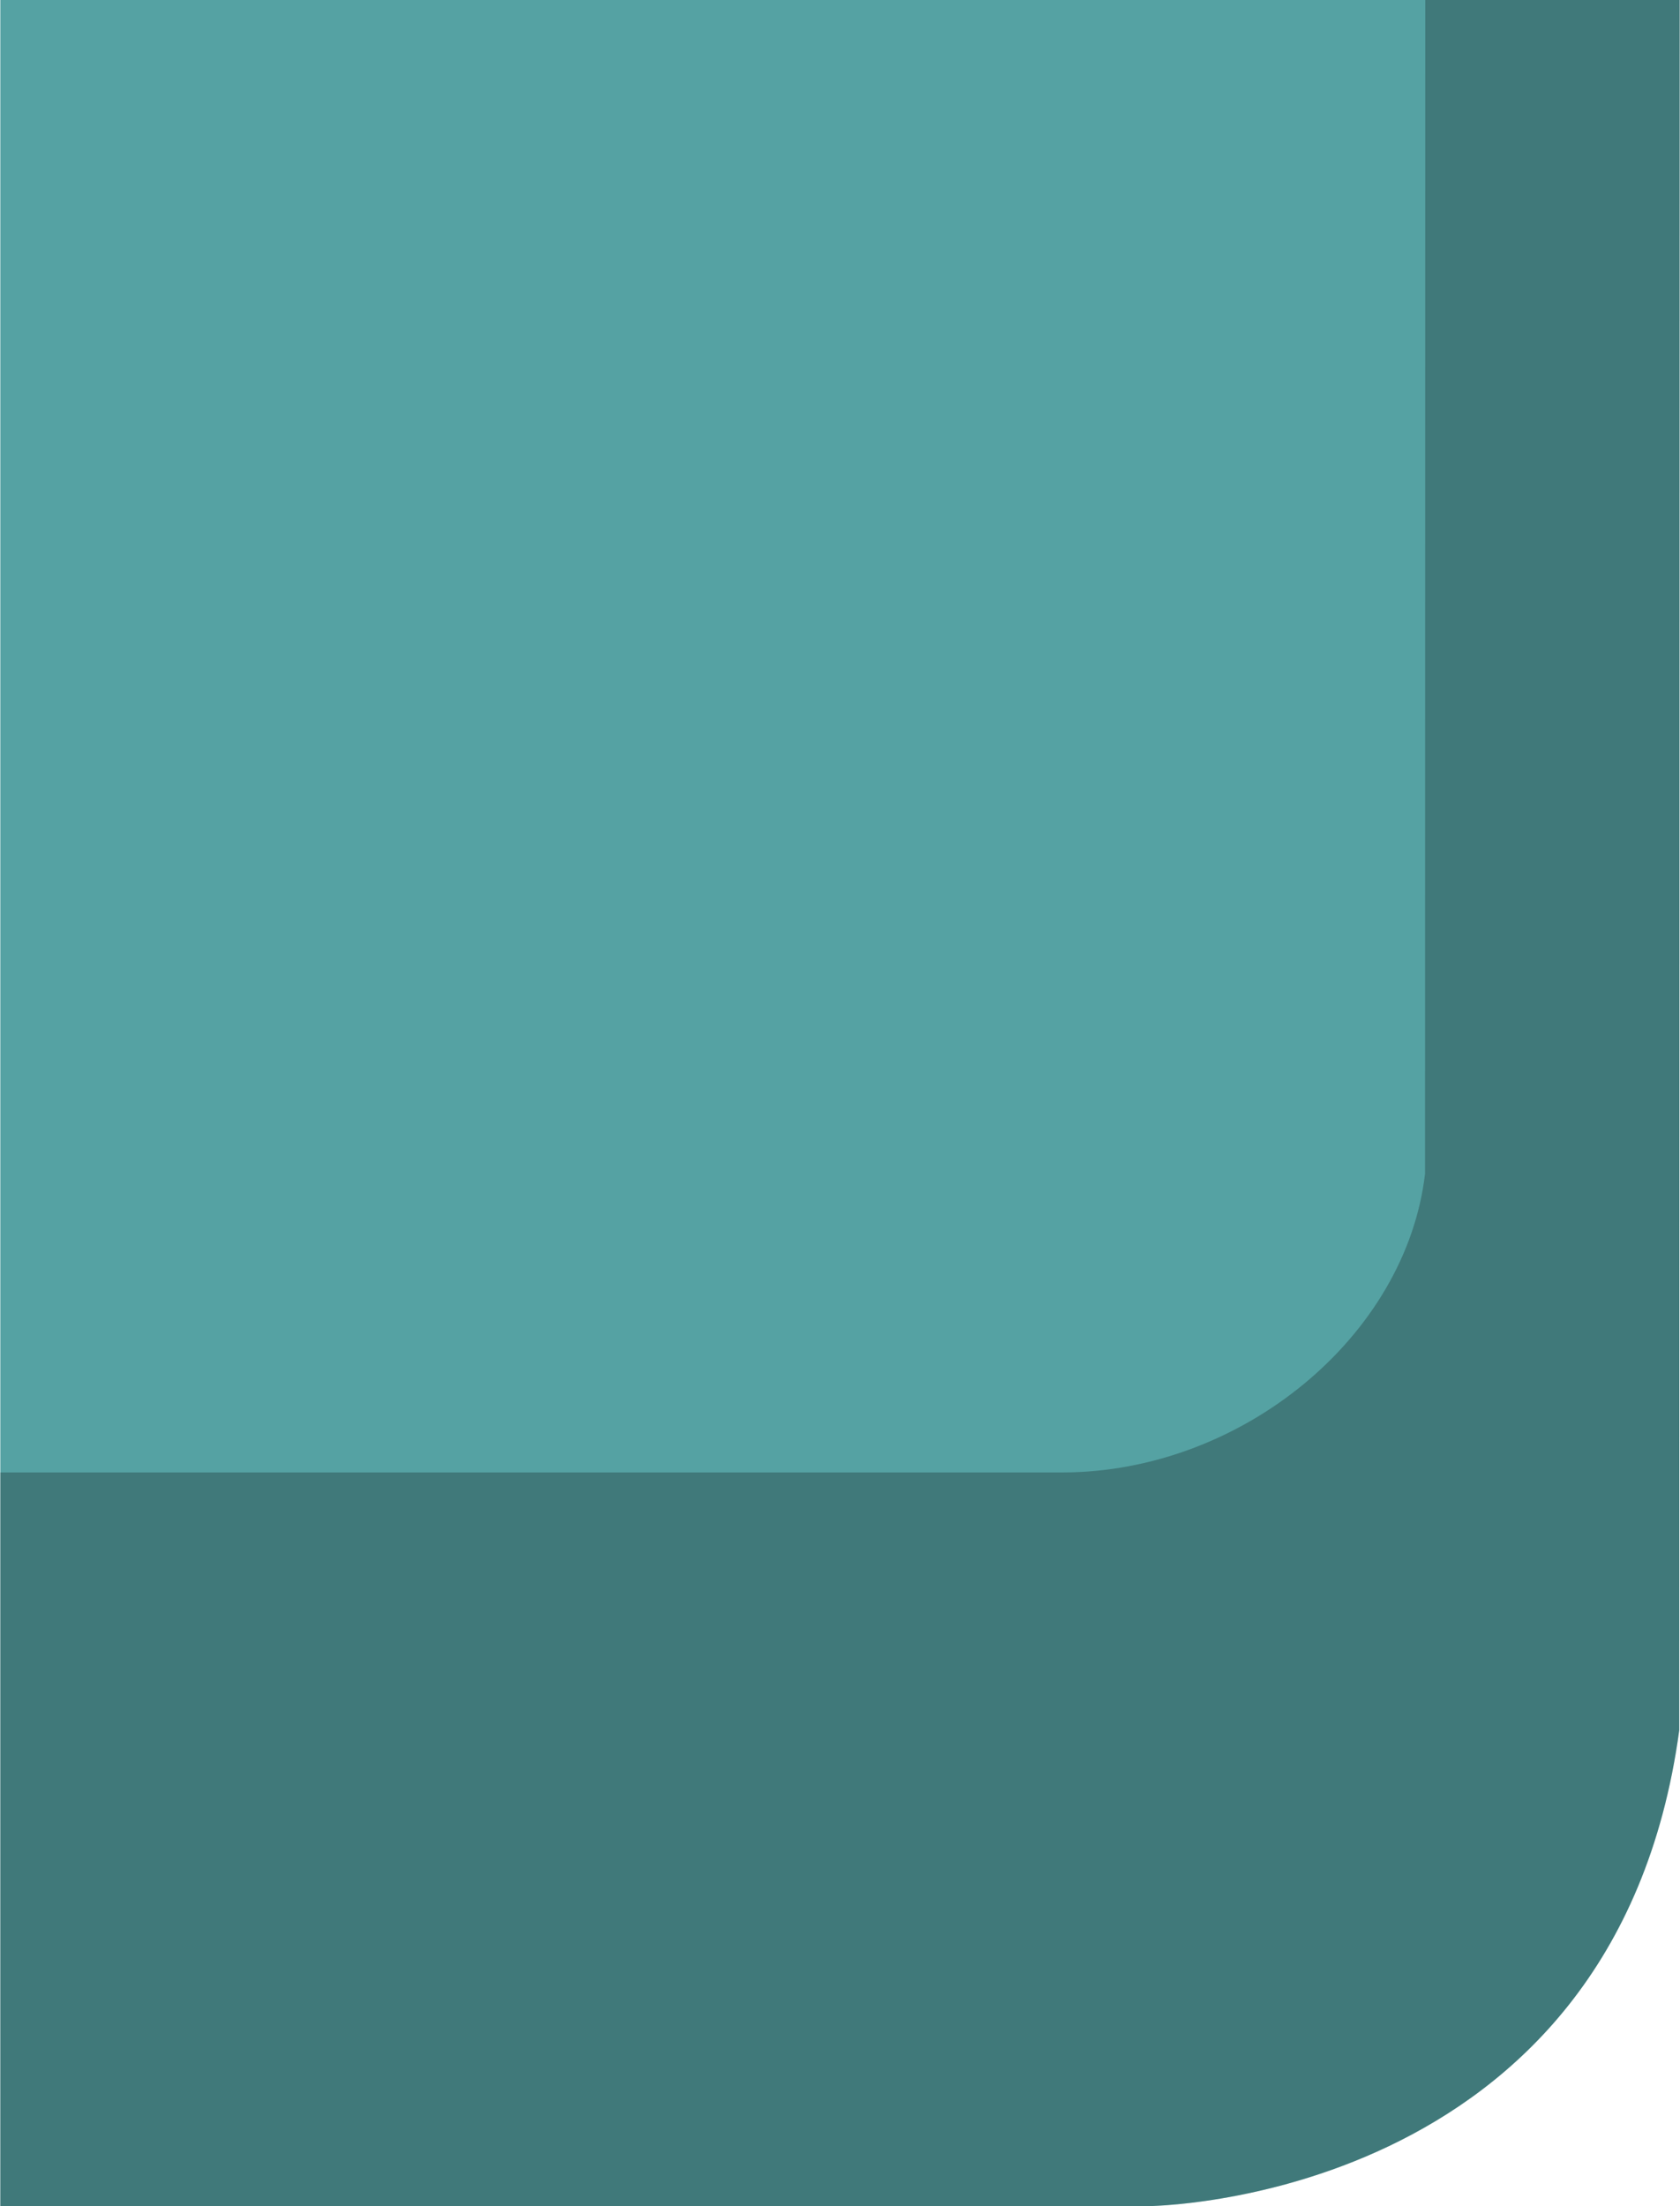 <?xml version="1.0" encoding="UTF-8"?>
<svg xmlns="http://www.w3.org/2000/svg" xmlns:xlink="http://www.w3.org/1999/xlink" contentScriptType="text/ecmascript" width="16" baseProfile="tiny" zoomAndPan="magnify" contentStyleType="text/css" viewBox="0 0 16 21" height="21" preserveAspectRatio="xMidYMid meet" version="1.1">
    <rect width="16" fill="none" height="21"/>
    <path fill="#55a2a3" d="M 0.003 0.0 L 0.003 21.0 L 10.921 21.0 C 10.921 21.0 15.379 20.988 15.993 16.469 L 15.993 16.335 L 15.997 0.0 L 0.003 0.0 z "/>
    <path d="M 0.003 21.0 L 10.921 21.0 C 10.921 21.0 15.379 20.988 15.993 16.469 L 15.993 16.335 L 15.997 0.0 L 13.574 0.0 L 13.572 11.171 C 13.392 12.719 11.826 14.016 10.113 14.016 L 0.003 14.016 L 0.003 21.0 z " fill-opacity="0.25"/>
</svg>
